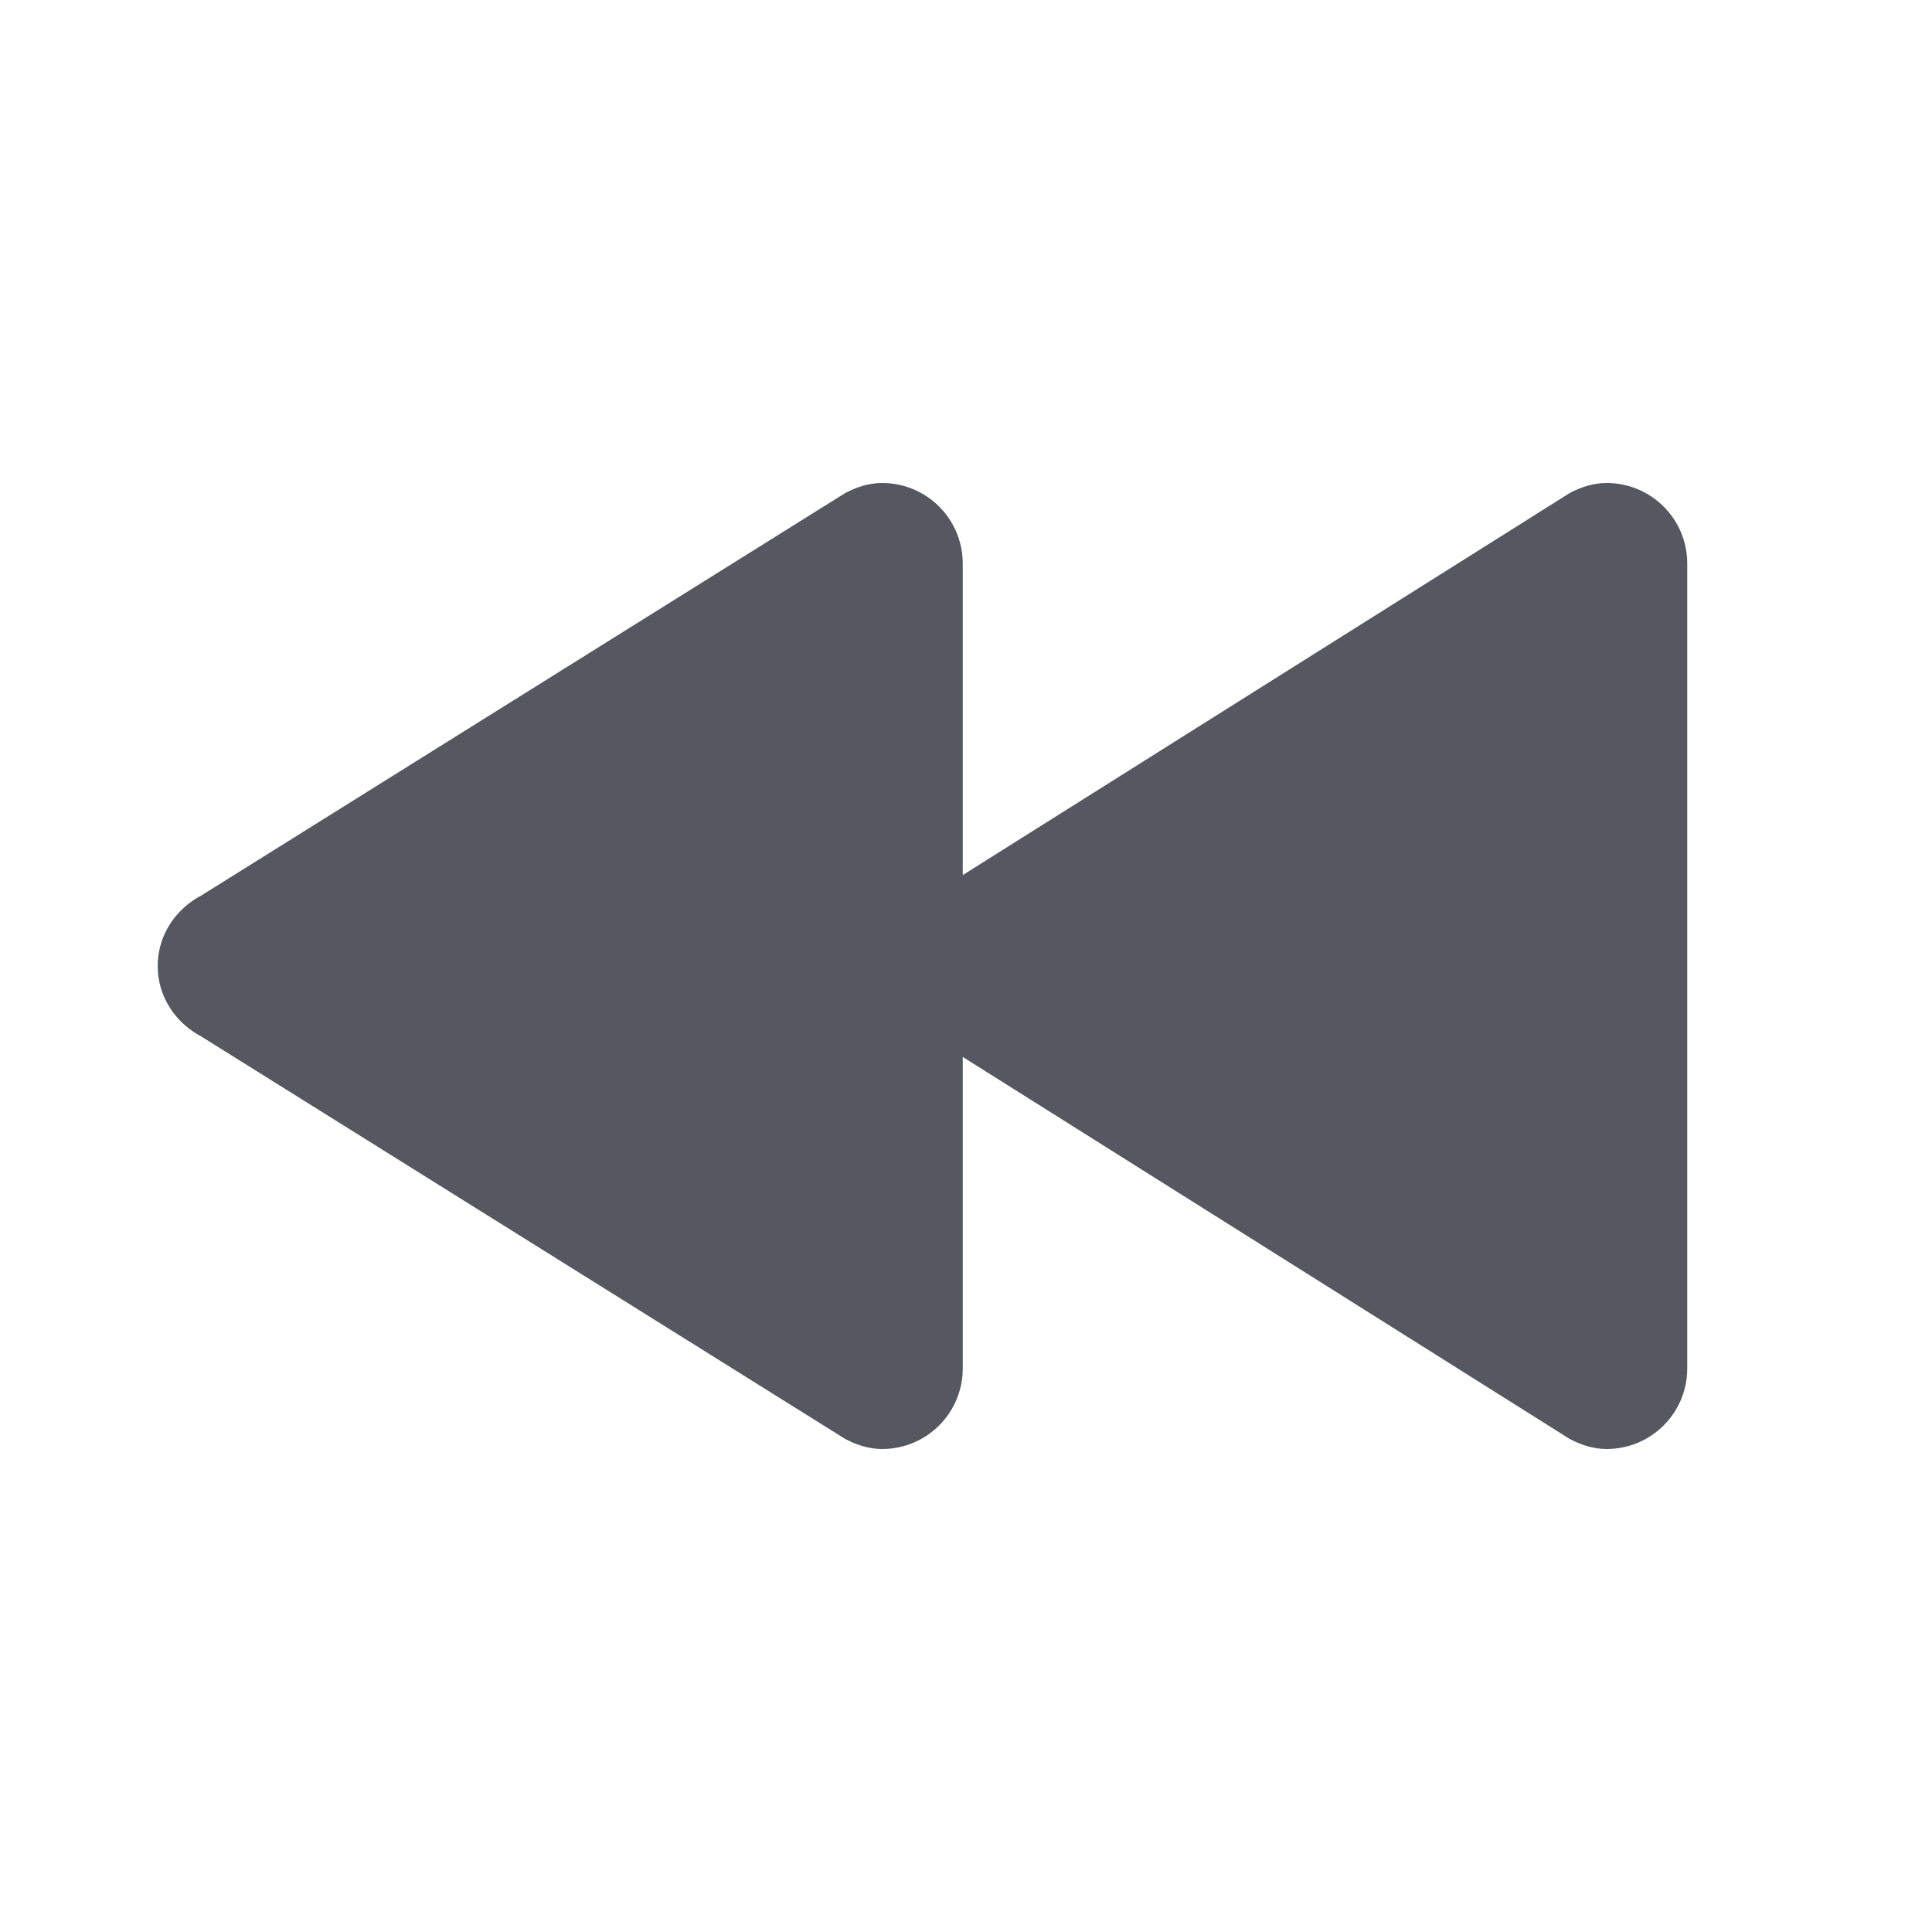 <?xml version="1.0" encoding="UTF-8" standalone="no"?>
<svg
   xmlns:dc="http://purl.org/dc/elements/1.1/"
   xmlns:cc="http://creativecommons.org/ns#"
   xmlns:rdf="http://www.w3.org/1999/02/22-rdf-syntax-ns#"
   xmlns:svg="http://www.w3.org/2000/svg"
   xmlns="http://www.w3.org/2000/svg"
   height="16"
   width="16"
   version="1.1"
   id="svg6">
  <defs
     id="defs10" />
  <path
     id="path980-3-5"
     style="font-variation-settings:normal;opacity:1;vector-effect:none;fill:#555761;fill-opacity:1;stroke:none;stroke-width:2.667;stroke-linecap:round;stroke-linejoin:round;stroke-miterlimit:4;stroke-dasharray:none;stroke-dashoffset:0;stroke-opacity:1;stop-color:#000000;stop-opacity:1"
     d="m 13.306,4 c 0.368,0 0.667,0.298 0.667,0.667 V 11.333 C 13.973,11.702 13.674,12 13.306,12 13.194,12 13.093,11.966 13,11.917 L 7.973,8.753 V 11.333 C 7.973,11.702 7.674,12 7.306,12 7.194,12 7.093,11.966 7,11.917 L 1.669,8.585 C 1.456,8.473 1.306,8.257 1.306,8 c 0,-0.257 0.15,-0.473 0.363,-0.585 L 7,4.083 C 7.093,4.034 7.194,4 7.306,4 7.674,4 7.973,4.298 7.973,4.667 V 7.247 L 13,4.083 C 13.093,4.034 13.194,4 13.306,4 Z" />
</svg>

